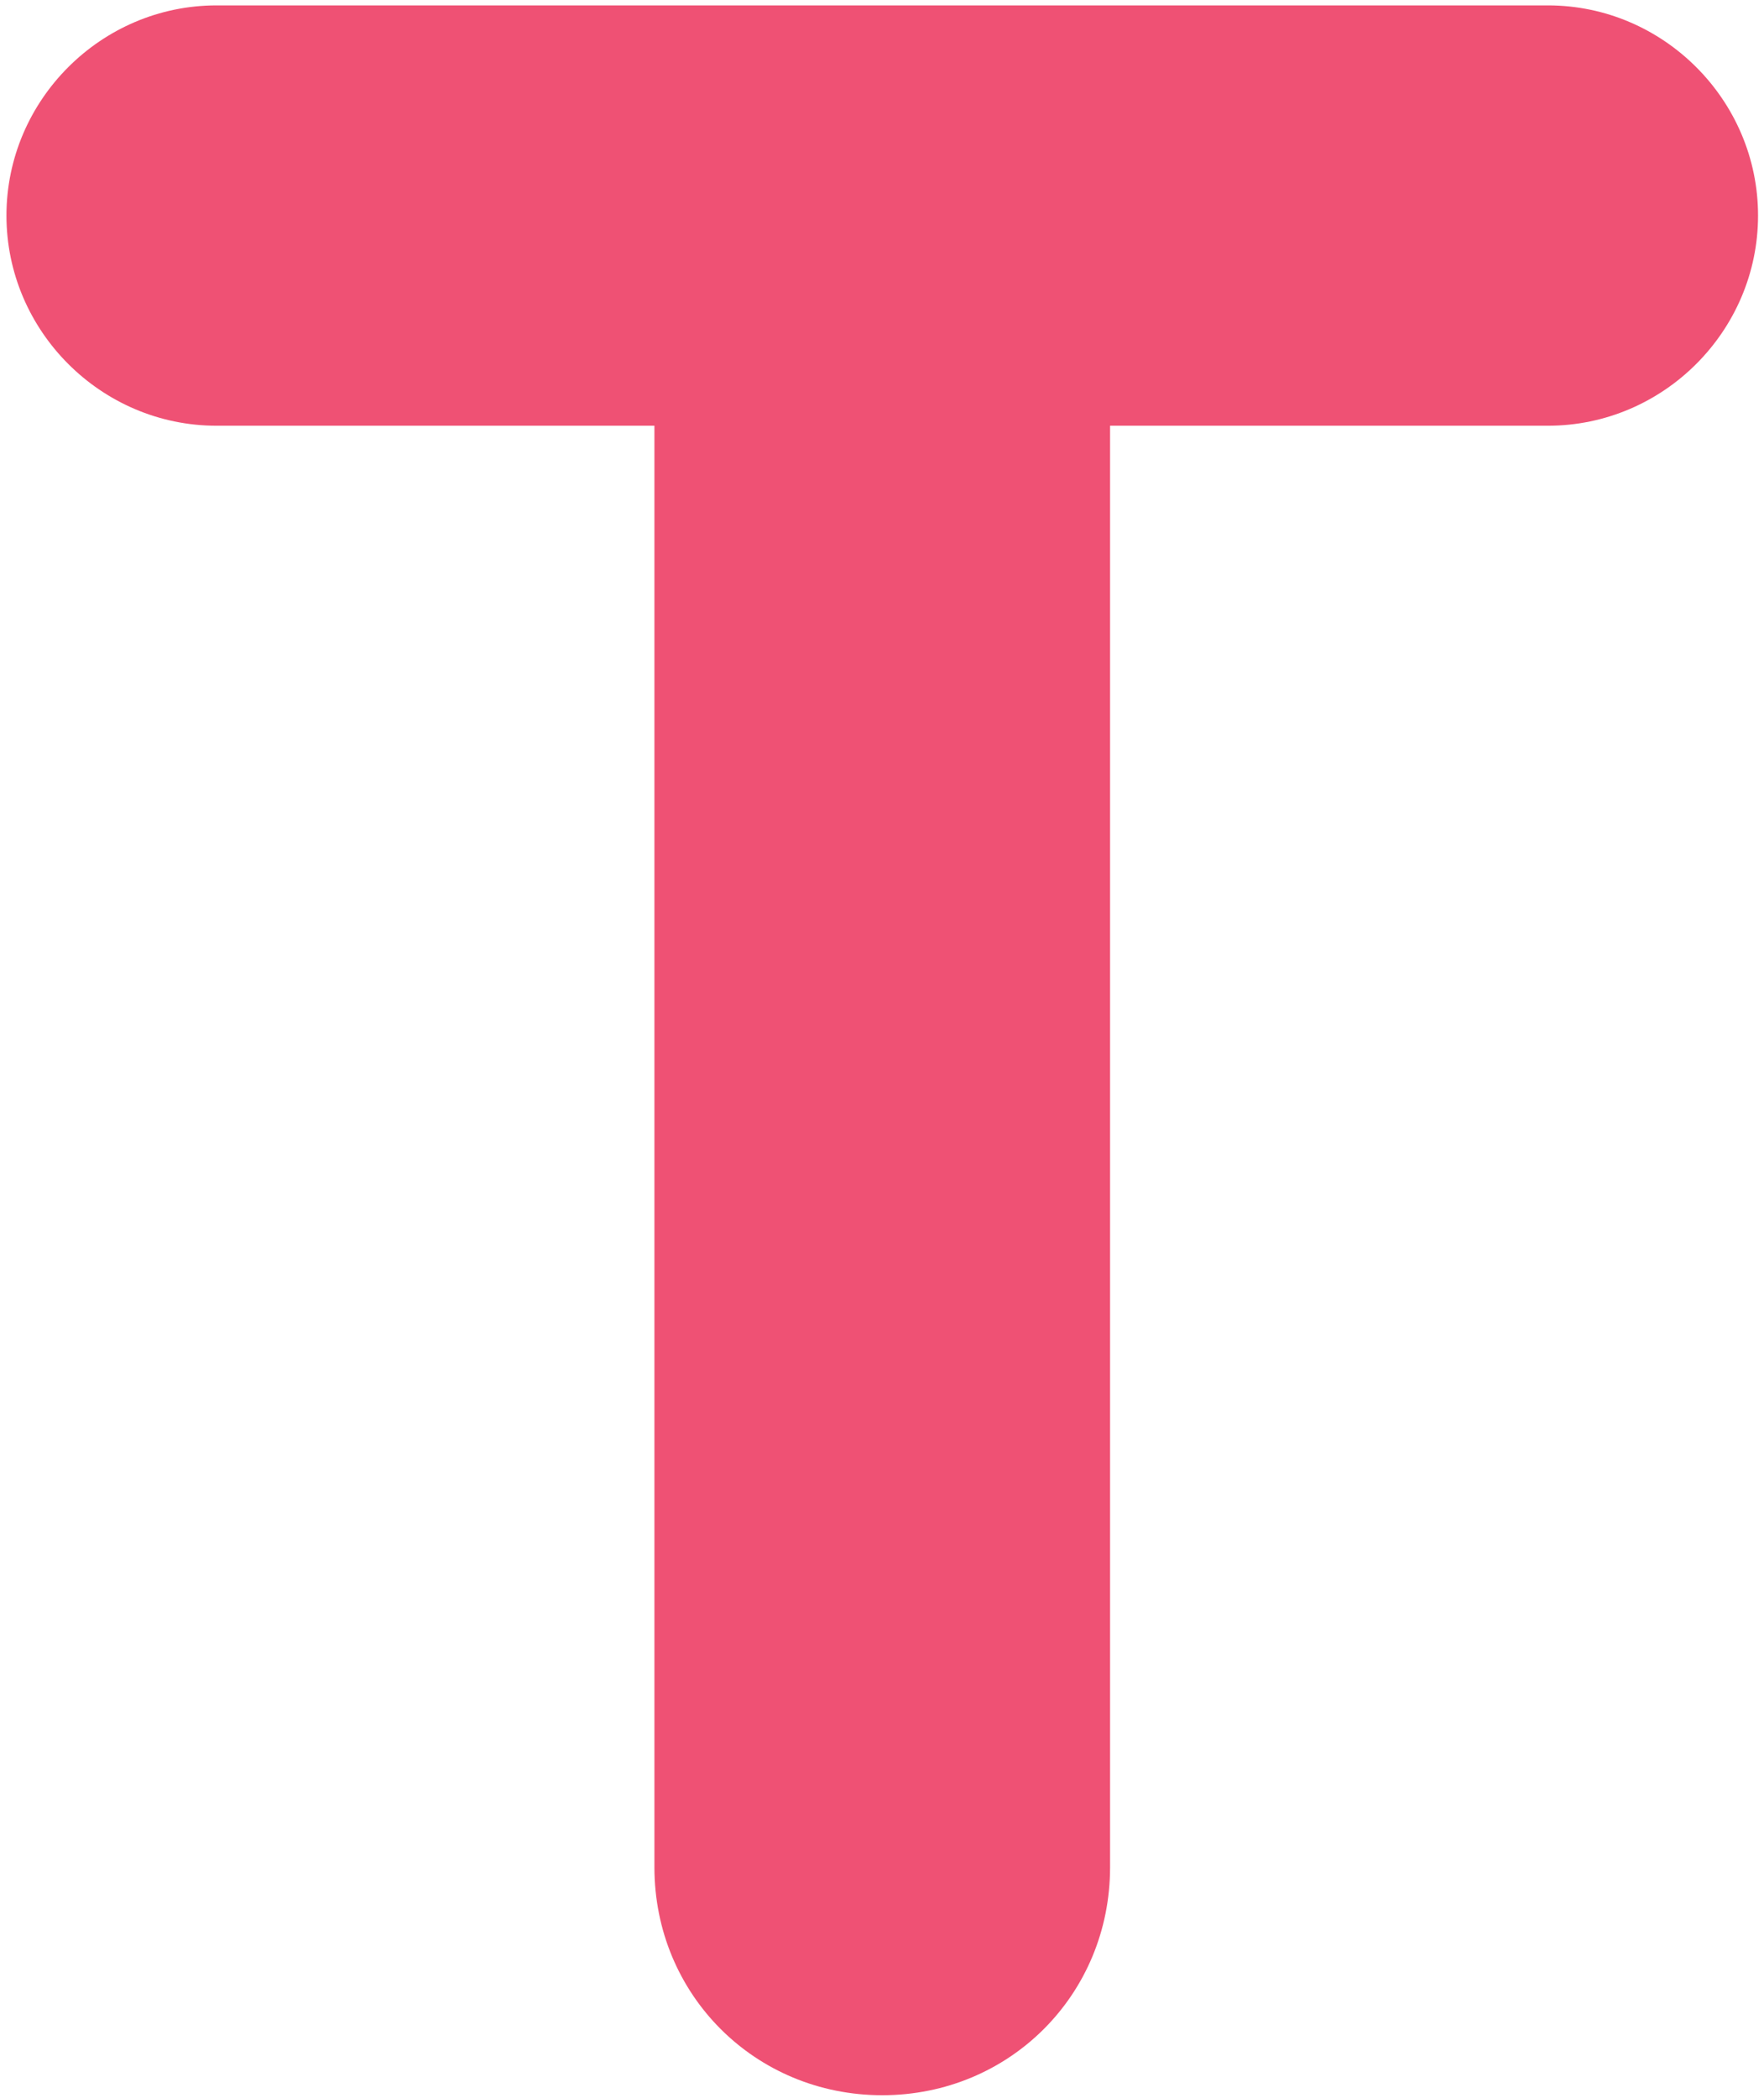 <svg width="254" height="302" viewBox="0 0 254 302" fill="none" xmlns="http://www.w3.org/2000/svg">
<path d="M94.231 268.752V61.273H31.177C14.562 61.273 0.929 47.639 0.929 31.024C0.929 14.409 14.562 0.776 31.177 0.776H222.893C239.508 0.776 253.142 14.409 253.142 31.024C253.142 47.639 239.508 61.273 222.893 61.273H159.84V268.752C159.84 287.071 145.355 301.556 127.035 301.556C108.716 301.556 94.231 287.071 94.231 268.752Z" fill="#EF5174"/>
</svg>
